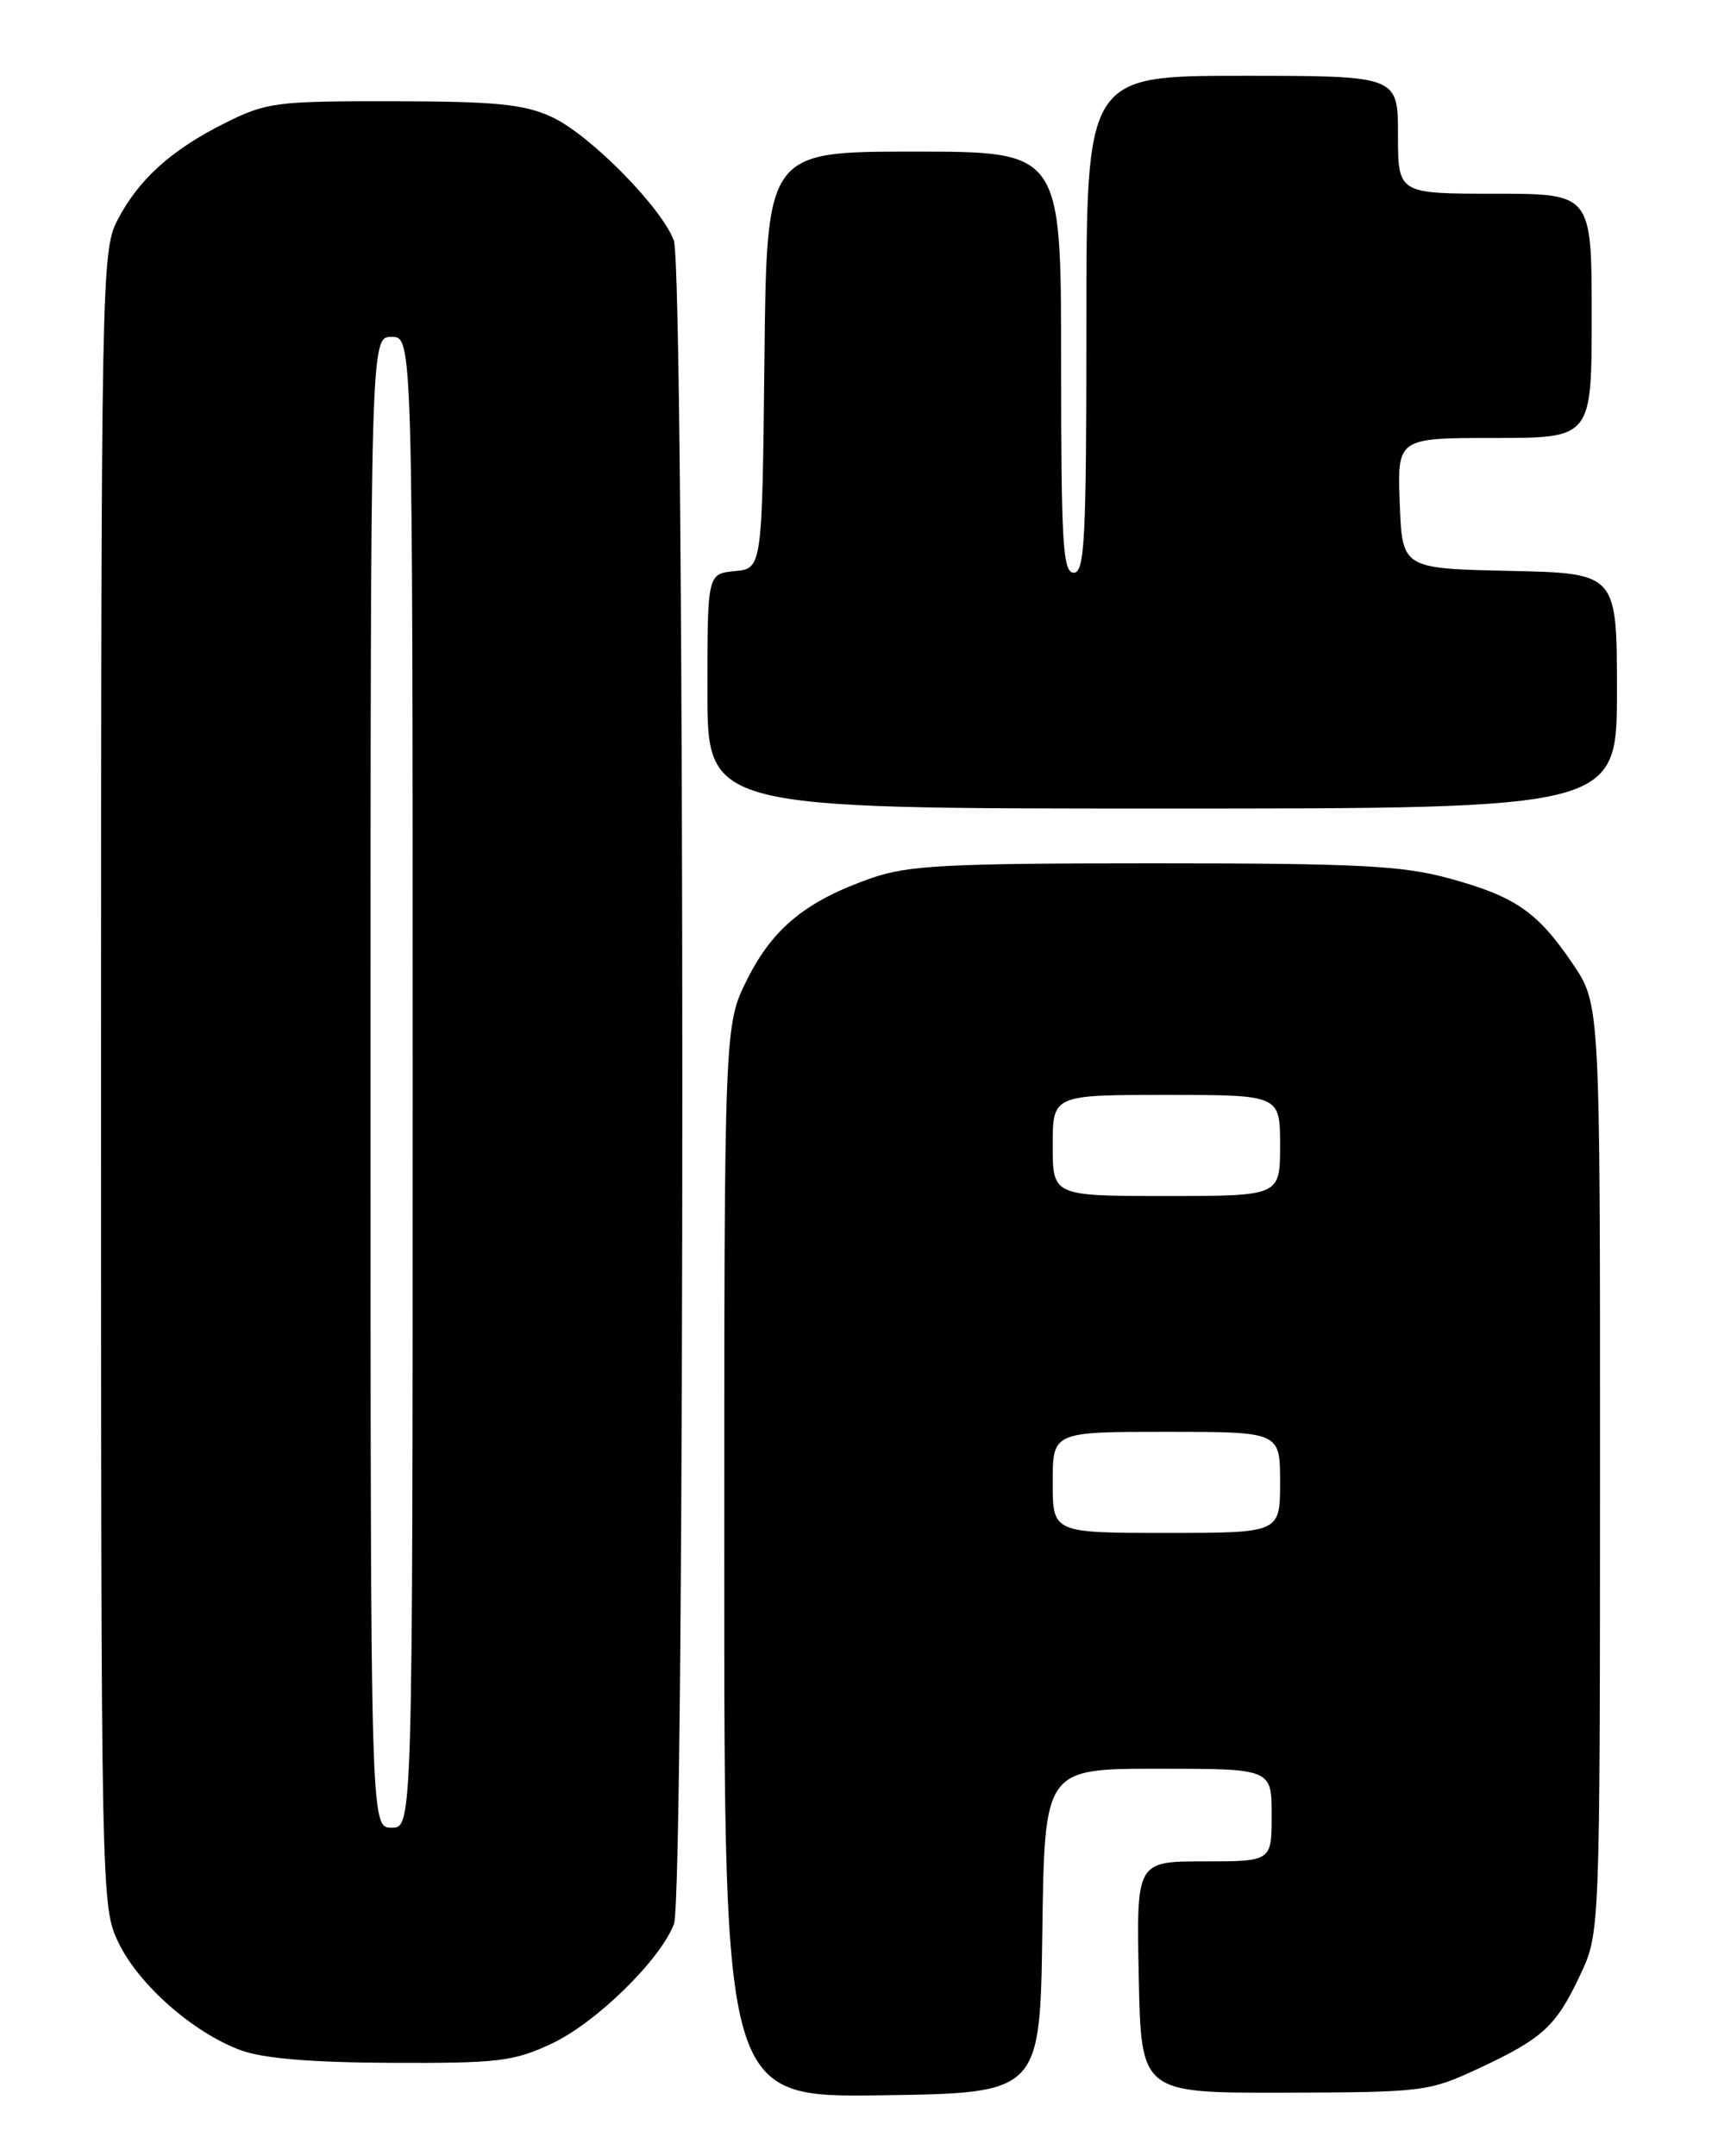 <?xml version="1.0" encoding="UTF-8" standalone="no"?>
<!DOCTYPE svg PUBLIC "-//W3C//DTD SVG 1.1//EN" "http://www.w3.org/Graphics/SVG/1.1/DTD/svg11.dtd" >
<svg xmlns="http://www.w3.org/2000/svg" xmlns:xlink="http://www.w3.org/1999/xlink" version="1.1" viewBox="0 0 204 256">
 <g >
 <path fill="currentColor"
d=" M 123.77 229.25 C 124.04 210.00 124.04 210.00 137.52 210.00 C 151.00 210.00 151.00 210.00 151.00 215.50 C 151.00 221.00 151.00 221.00 142.97 221.00 C 134.94 221.00 134.94 221.00 135.22 234.75 C 135.50 248.50 135.50 248.50 152.50 248.46 C 168.98 248.42 169.68 248.33 175.50 245.62 C 183.19 242.04 184.77 240.59 187.63 234.50 C 189.98 229.50 189.98 229.50 189.99 174.36 C 190.00 119.23 190.00 119.23 186.75 114.43 C 182.55 108.24 179.93 106.43 172.00 104.27 C 166.49 102.77 161.17 102.50 137.00 102.50 C 112.39 102.50 107.81 102.74 103.47 104.26 C 95.74 106.96 91.80 110.17 88.75 116.23 C 86.00 121.70 86.00 121.70 86.00 185.37 C 86.00 249.04 86.00 249.04 104.75 248.77 C 123.50 248.50 123.50 248.50 123.77 229.25 Z  M 65.50 242.64 C 70.78 240.17 78.39 232.72 80.03 228.43 C 81.36 224.92 81.35 32.04 80.01 28.54 C 78.49 24.54 69.96 15.92 65.50 13.88 C 62.21 12.37 58.89 12.04 46.72 12.02 C 32.76 12.00 31.64 12.15 26.72 14.61 C 20.31 17.81 16.41 21.34 13.91 26.21 C 12.07 29.79 12.00 33.45 12.00 128.14 C 12.00 225.80 12.01 226.39 14.09 230.69 C 16.51 235.69 22.99 241.37 28.61 243.43 C 31.25 244.40 37.00 244.88 46.50 244.92 C 59.16 244.97 60.98 244.76 65.50 242.64 Z  M 192.00 82.03 C 192.00 68.06 192.00 68.06 179.25 67.78 C 166.50 67.50 166.50 67.50 166.21 59.75 C 165.92 52.00 165.92 52.00 177.46 52.00 C 189.00 52.00 189.00 52.00 189.00 37.50 C 189.00 23.00 189.00 23.00 177.50 23.00 C 166.00 23.00 166.00 23.00 166.00 16.00 C 166.00 9.00 166.00 9.00 147.50 9.00 C 129.00 9.00 129.00 9.00 129.00 38.50 C 129.00 64.06 128.80 68.00 127.50 68.00 C 126.21 68.00 126.00 64.56 126.00 43.00 C 126.00 18.00 126.00 18.00 108.52 18.00 C 91.03 18.00 91.03 18.00 90.77 42.75 C 90.50 67.50 90.50 67.50 87.25 67.81 C 84.00 68.13 84.00 68.13 84.00 82.06 C 84.00 96.00 84.00 96.00 138.00 96.00 C 192.00 96.00 192.00 96.00 192.00 82.03 Z  M 125.00 176.00 C 125.00 170.00 125.00 170.00 138.50 170.00 C 152.00 170.00 152.00 170.00 152.00 176.00 C 152.00 182.00 152.00 182.00 138.50 182.00 C 125.00 182.00 125.00 182.00 125.00 176.00 Z  M 125.00 136.00 C 125.00 130.00 125.00 130.00 138.50 130.00 C 152.00 130.00 152.00 130.00 152.00 136.00 C 152.00 142.00 152.00 142.00 138.50 142.00 C 125.00 142.00 125.00 142.00 125.00 136.00 Z  M 44.00 128.50 C 44.00 40.00 44.00 40.00 46.50 40.00 C 49.00 40.00 49.00 40.00 49.00 128.50 C 49.00 217.00 49.00 217.00 46.50 217.00 C 44.00 217.00 44.00 217.00 44.00 128.50 Z "/>
</g>
</svg>